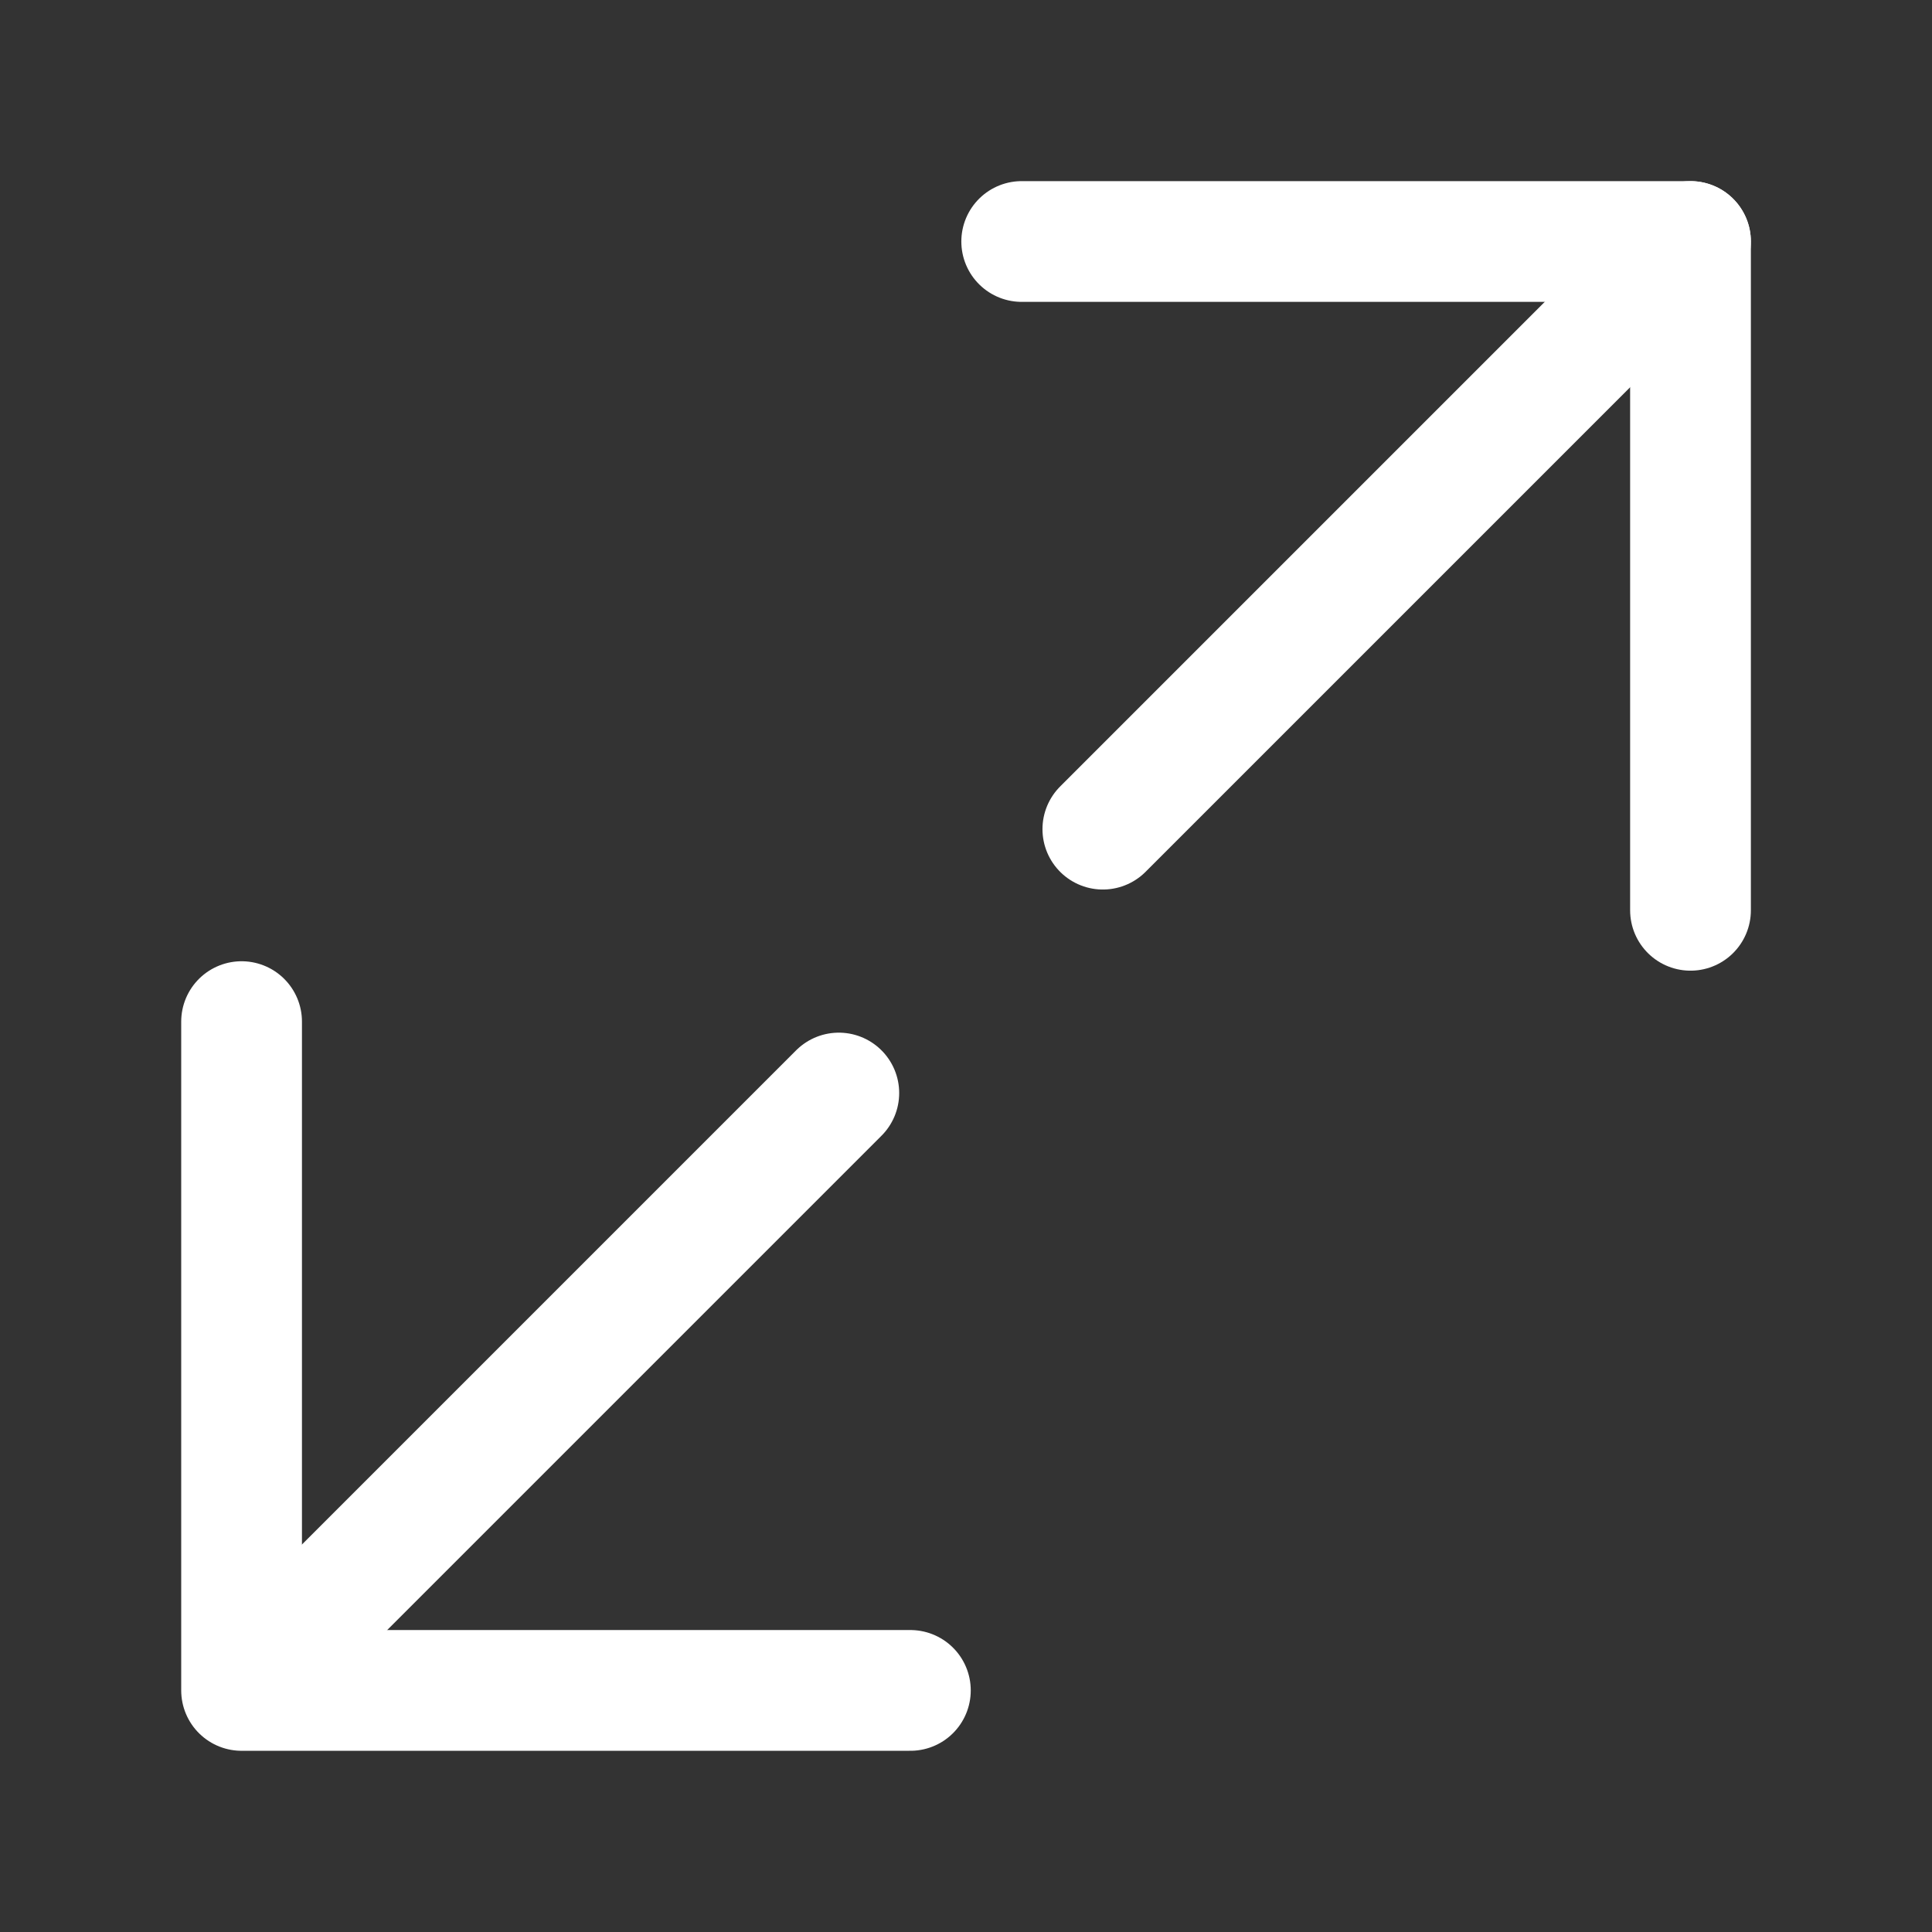<svg width="24" height="24" viewBox="0 0 24 24" fill="none" xmlns="http://www.w3.org/2000/svg">
<rect x="0" y="0" width="24" height="24" fill="#333333" stroke="none"/>
<path d="M21 3L13.7 10.3" stroke="white" stroke-width="1.5" stroke-miterlimit="10" stroke-linecap="round" stroke-linejoin="round"/>
<path d="M10.42 13.578L3.12 20.878" stroke="white" stroke-width="1.5" stroke-miterlimit="10" stroke-linecap="round" stroke-linejoin="round"/>
<path d="M12.692 3H21V11.308" stroke="white" stroke-width="1.5" stroke-miterlimit="10" stroke-linecap="round" stroke-linejoin="round"/>
<path d="M3.001 12.691V20.999H11.309" stroke="white" stroke-width="1.5" stroke-miterlimit="10" stroke-linecap="round" stroke-linejoin="round"/>
</svg>
